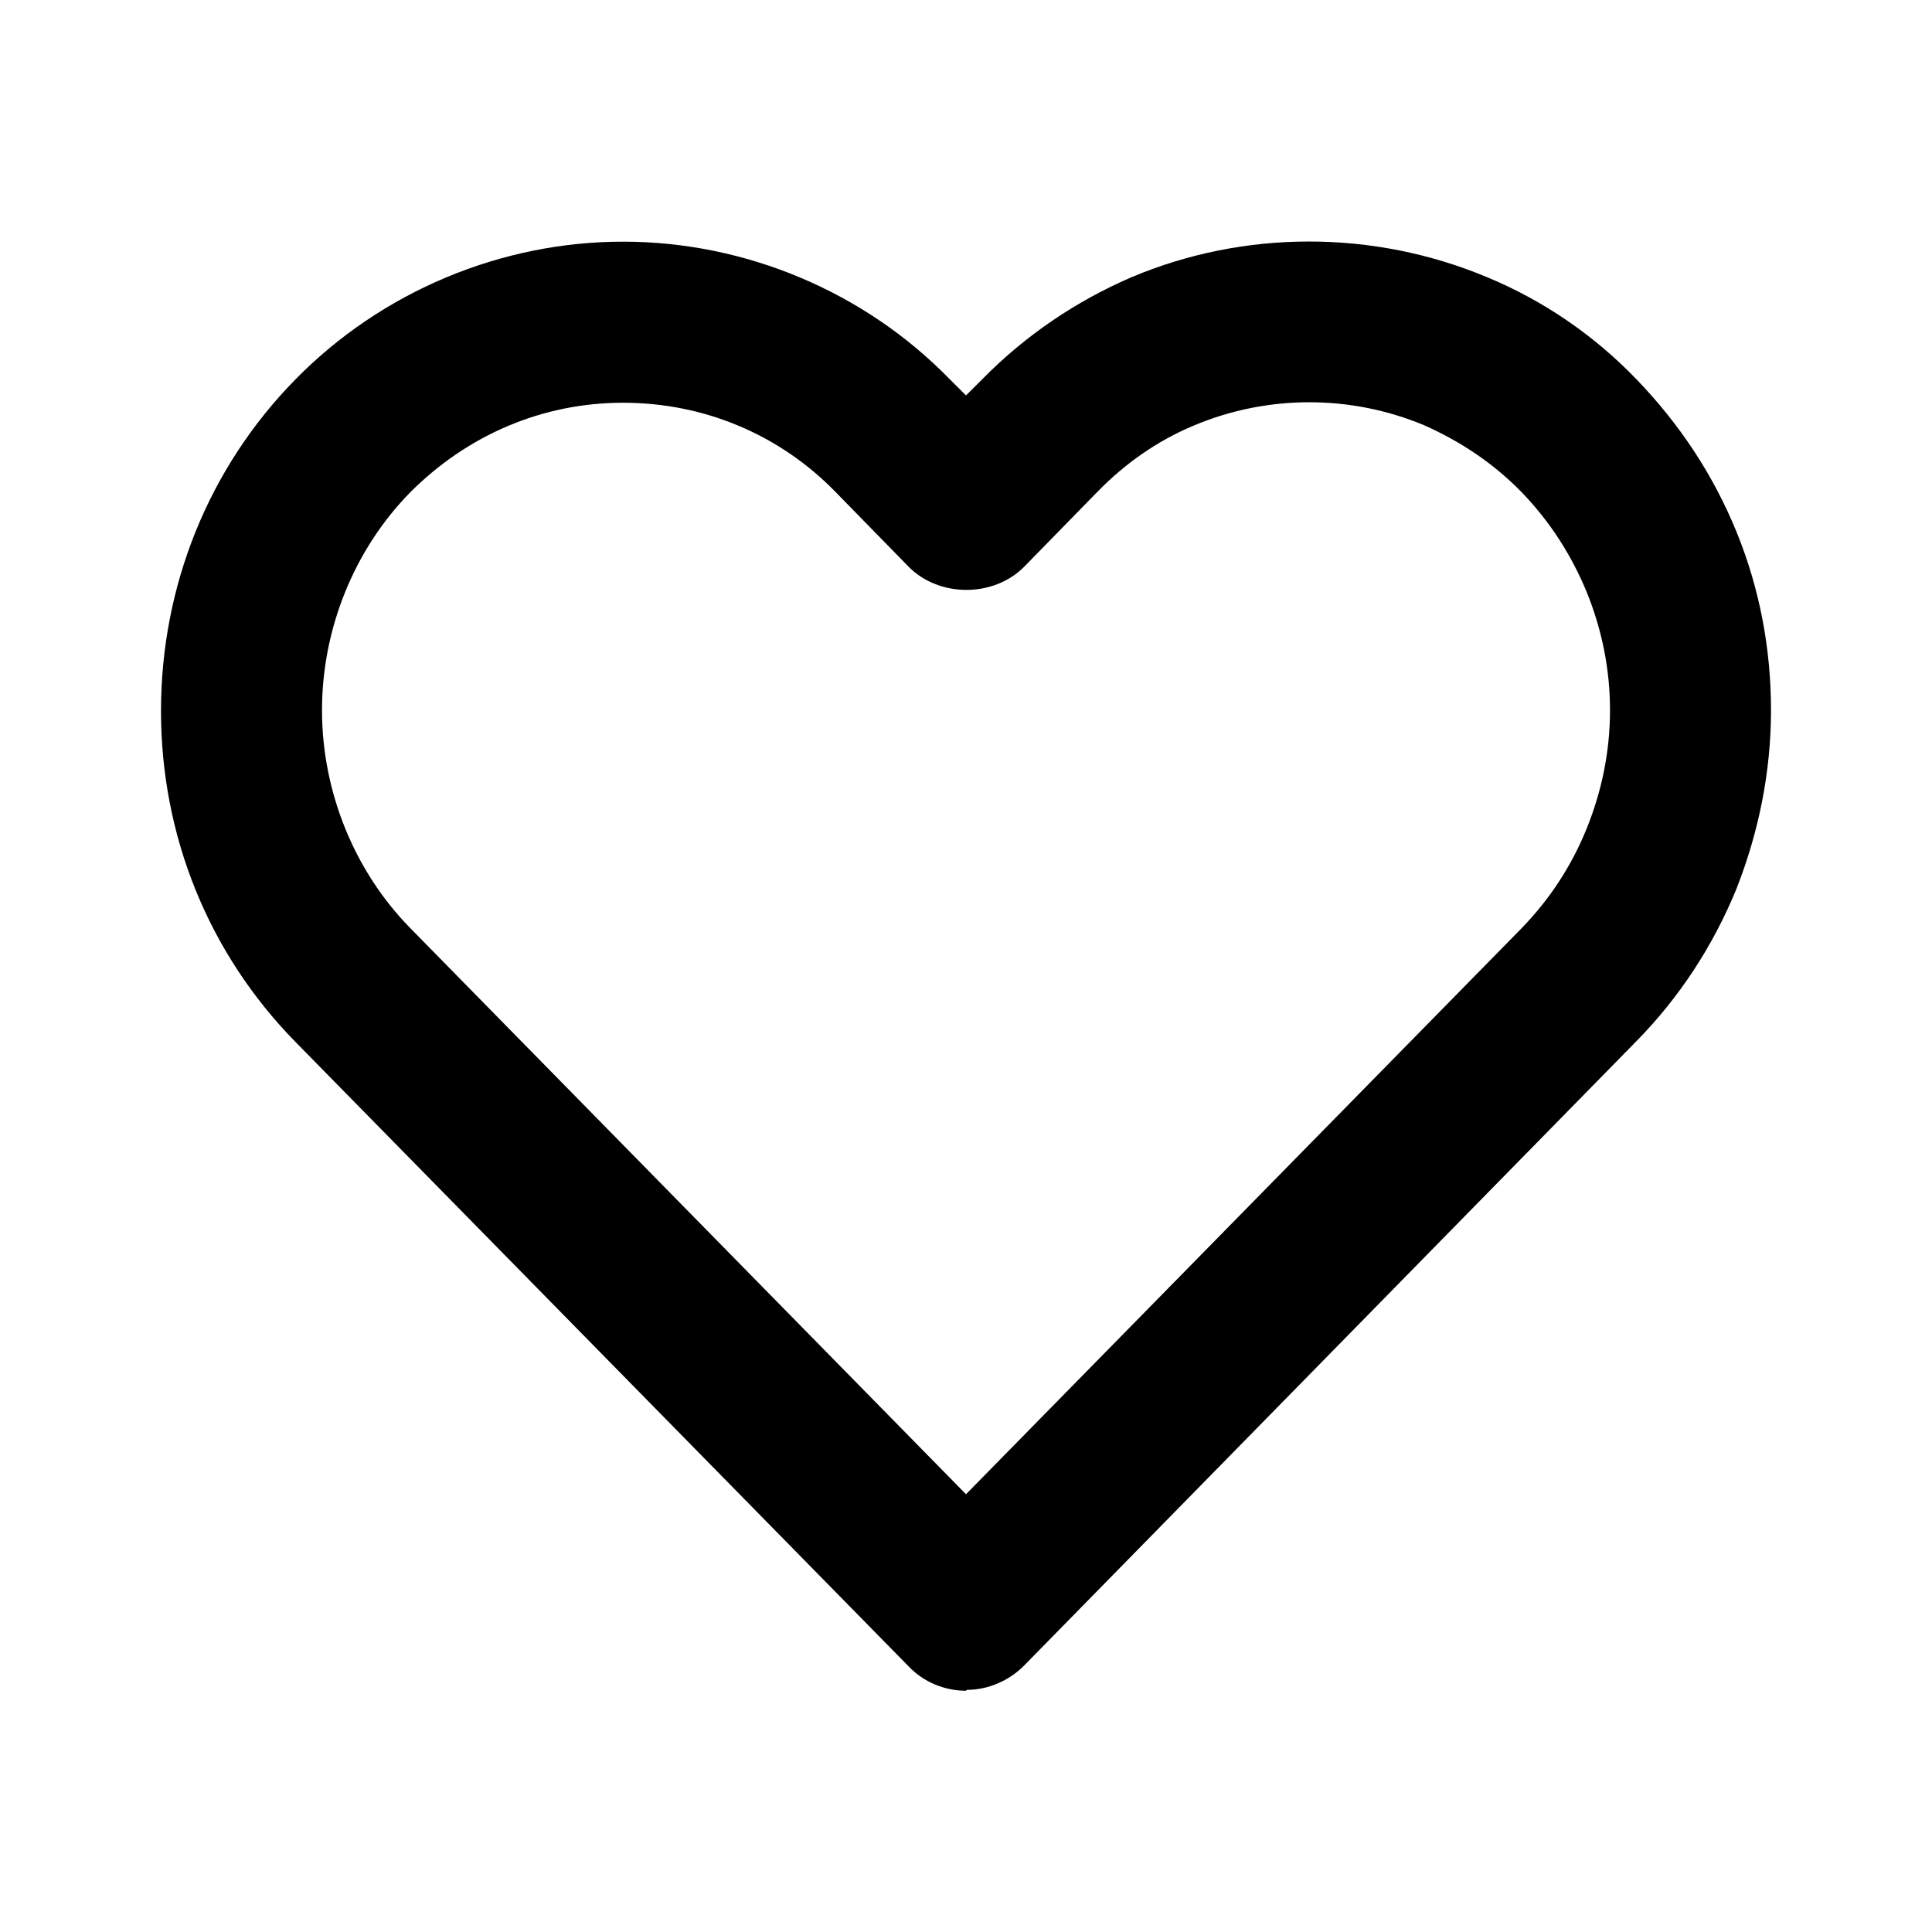 <svg class="fill-current stroke-current w-full h-full" style="color: inherit" stroke-width="0.2" width="24" height="24" viewBox="0 0 24 24" stroke="none" xmlns="http://www.w3.org/2000/svg">
<path d="M12 21.003C11.73 21.003 11.47 20.892 11.29 20.703L3.67 12.943C2.59 11.842 2 10.383 2 8.832C2 7.282 2.59 5.812 3.67 4.713C4.74 3.623 6.22 3.002 7.74 3.002C9.26 3.002 10.74 3.623 11.8 4.713L12 4.912L12.2 4.713C12.73 4.173 13.36 3.743 14.06 3.442C15.46 2.853 17.06 2.853 18.47 3.442C19.17 3.732 19.8 4.162 20.33 4.713C20.86 5.263 21.28 5.893 21.57 6.603C21.86 7.312 22 8.062 22 8.822C22 9.582 21.85 10.332 21.57 11.043C21.28 11.752 20.86 12.393 20.33 12.932L12.72 20.692C12.53 20.883 12.27 20.992 12.01 20.992L12 21.003ZM7.74 5.003C6.74 5.003 5.81 5.402 5.1 6.112C4.4 6.822 4 7.812 4 8.822C4 9.832 4.4 10.822 5.1 11.533L12 18.562L18.9 11.533C19.25 11.172 19.52 10.762 19.71 10.293C19.9 9.822 20 9.332 20 8.822C20 8.312 19.9 7.822 19.71 7.353C19.52 6.893 19.25 6.473 18.9 6.112C18.55 5.753 18.14 5.482 17.69 5.282C16.78 4.902 15.75 4.902 14.84 5.282C14.38 5.473 13.98 5.753 13.63 6.112L12.72 7.043C12.34 7.423 11.67 7.423 11.29 7.043L10.38 6.112C9.68 5.393 8.74 5.003 7.74 5.003Z" />
</svg>

